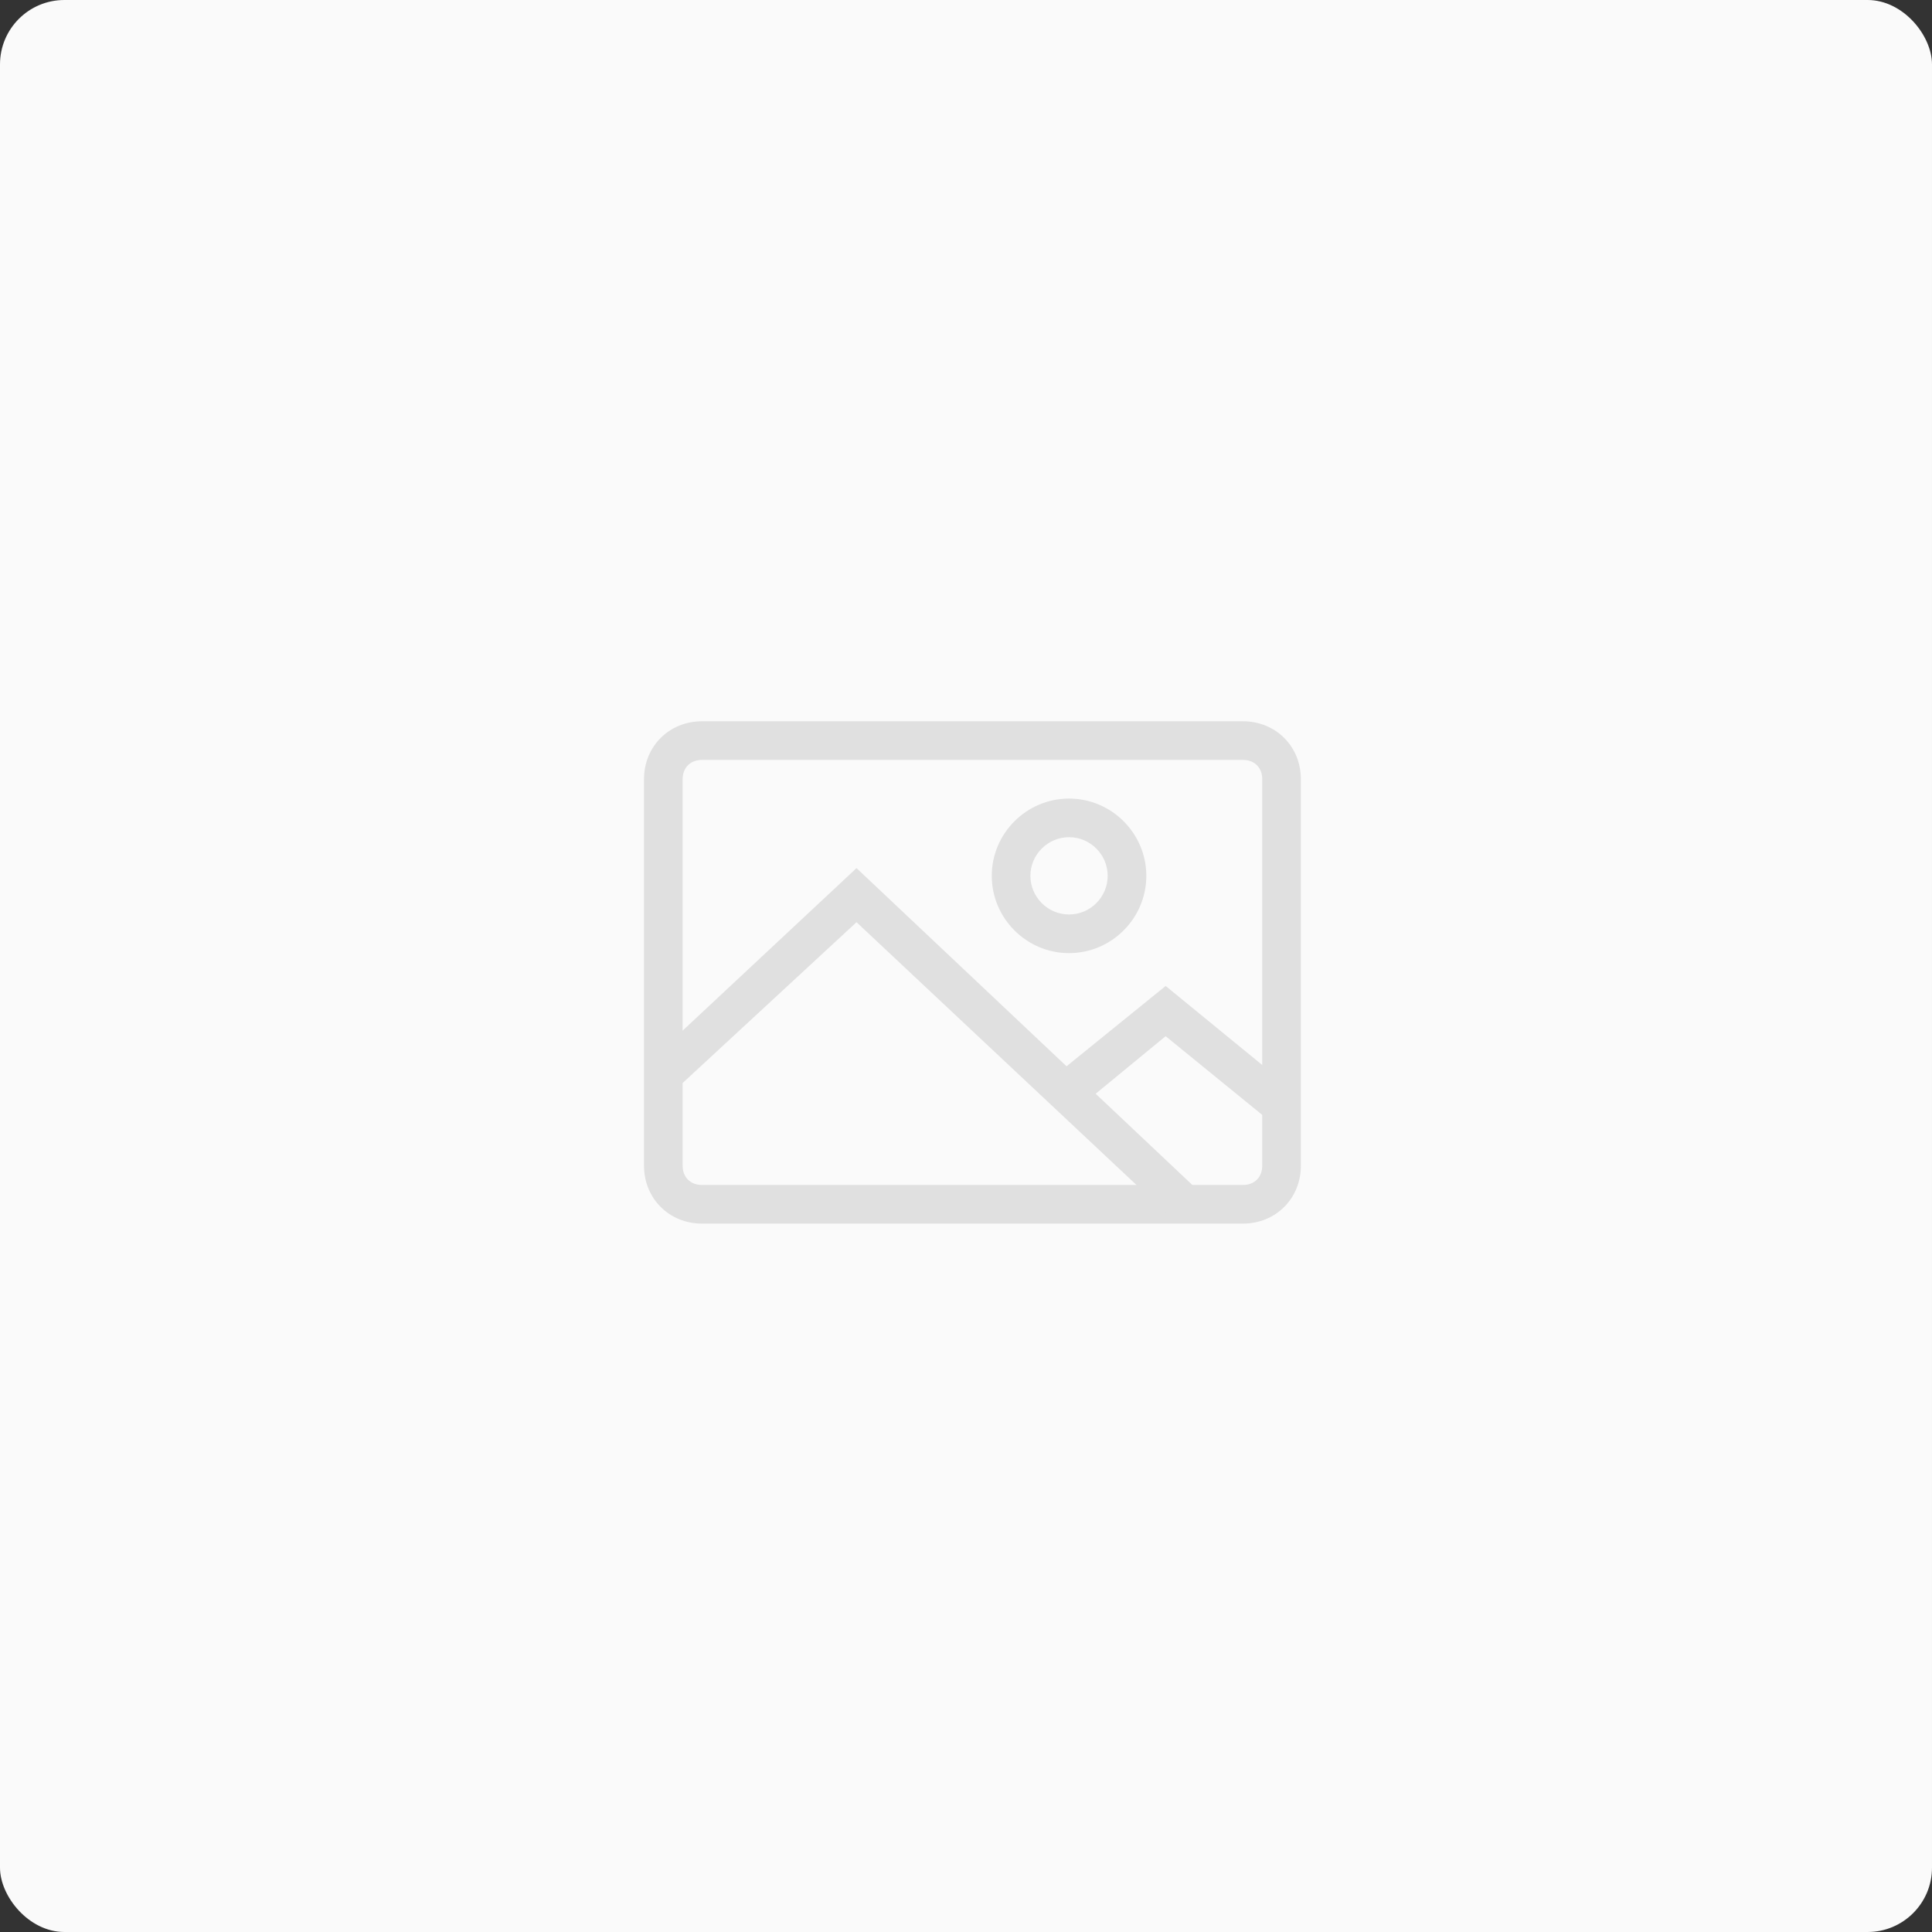 <svg width="150" height="150" viewBox="0 0 150 150" fill="none" xmlns="http://www.w3.org/2000/svg">
<rect x="0" y="0" width="150" height="150" fill="#333333" stroke="none"/>
<rect width="150" height="150" rx="5" fill="#FAFAFA"/>
<path d="M96.5 95H54.5C51.95 95 50 93.05 50 90.5V60.5C50 57.95 51.95 56 54.5 56H96.5C99.05 56 101 57.95 101 60.5V90.5C101 93.05 99.05 95 96.5 95ZM54.5 59C53.6 59 53 59.6 53 60.5V90.5C53 91.4 53.6 92 54.5 92H96.5C97.4 92 98 91.4 98 90.5V60.5C98 59.6 97.4 59 96.5 59H54.5Z" fill="#E0E0E0"/>
<path d="M83 74C79.7 74 77 71.3 77 68C77 64.7 79.7 62 83 62C86.3 62 89 64.7 89 68C89 71.3 86.3 74 83 74ZM83 65C81.35 65 80 66.35 80 68C80 69.65 81.35 71 83 71C84.65 71 86 69.65 86 68C86 66.35 84.65 65 83 65ZM90.95 94.55L66.5 71.6L52.55 84.5L50.45 82.4L66.5 67.4L93.05 92.45L90.95 94.55Z" fill="#E0E0E0"/>
<path d="M98.6 87.05L90.5 80.45L83.75 86L81.8 83.6L90.5 76.55L100.4 84.65L98.6 87.05Z" fill="#E0E0E0"/>
</svg>
